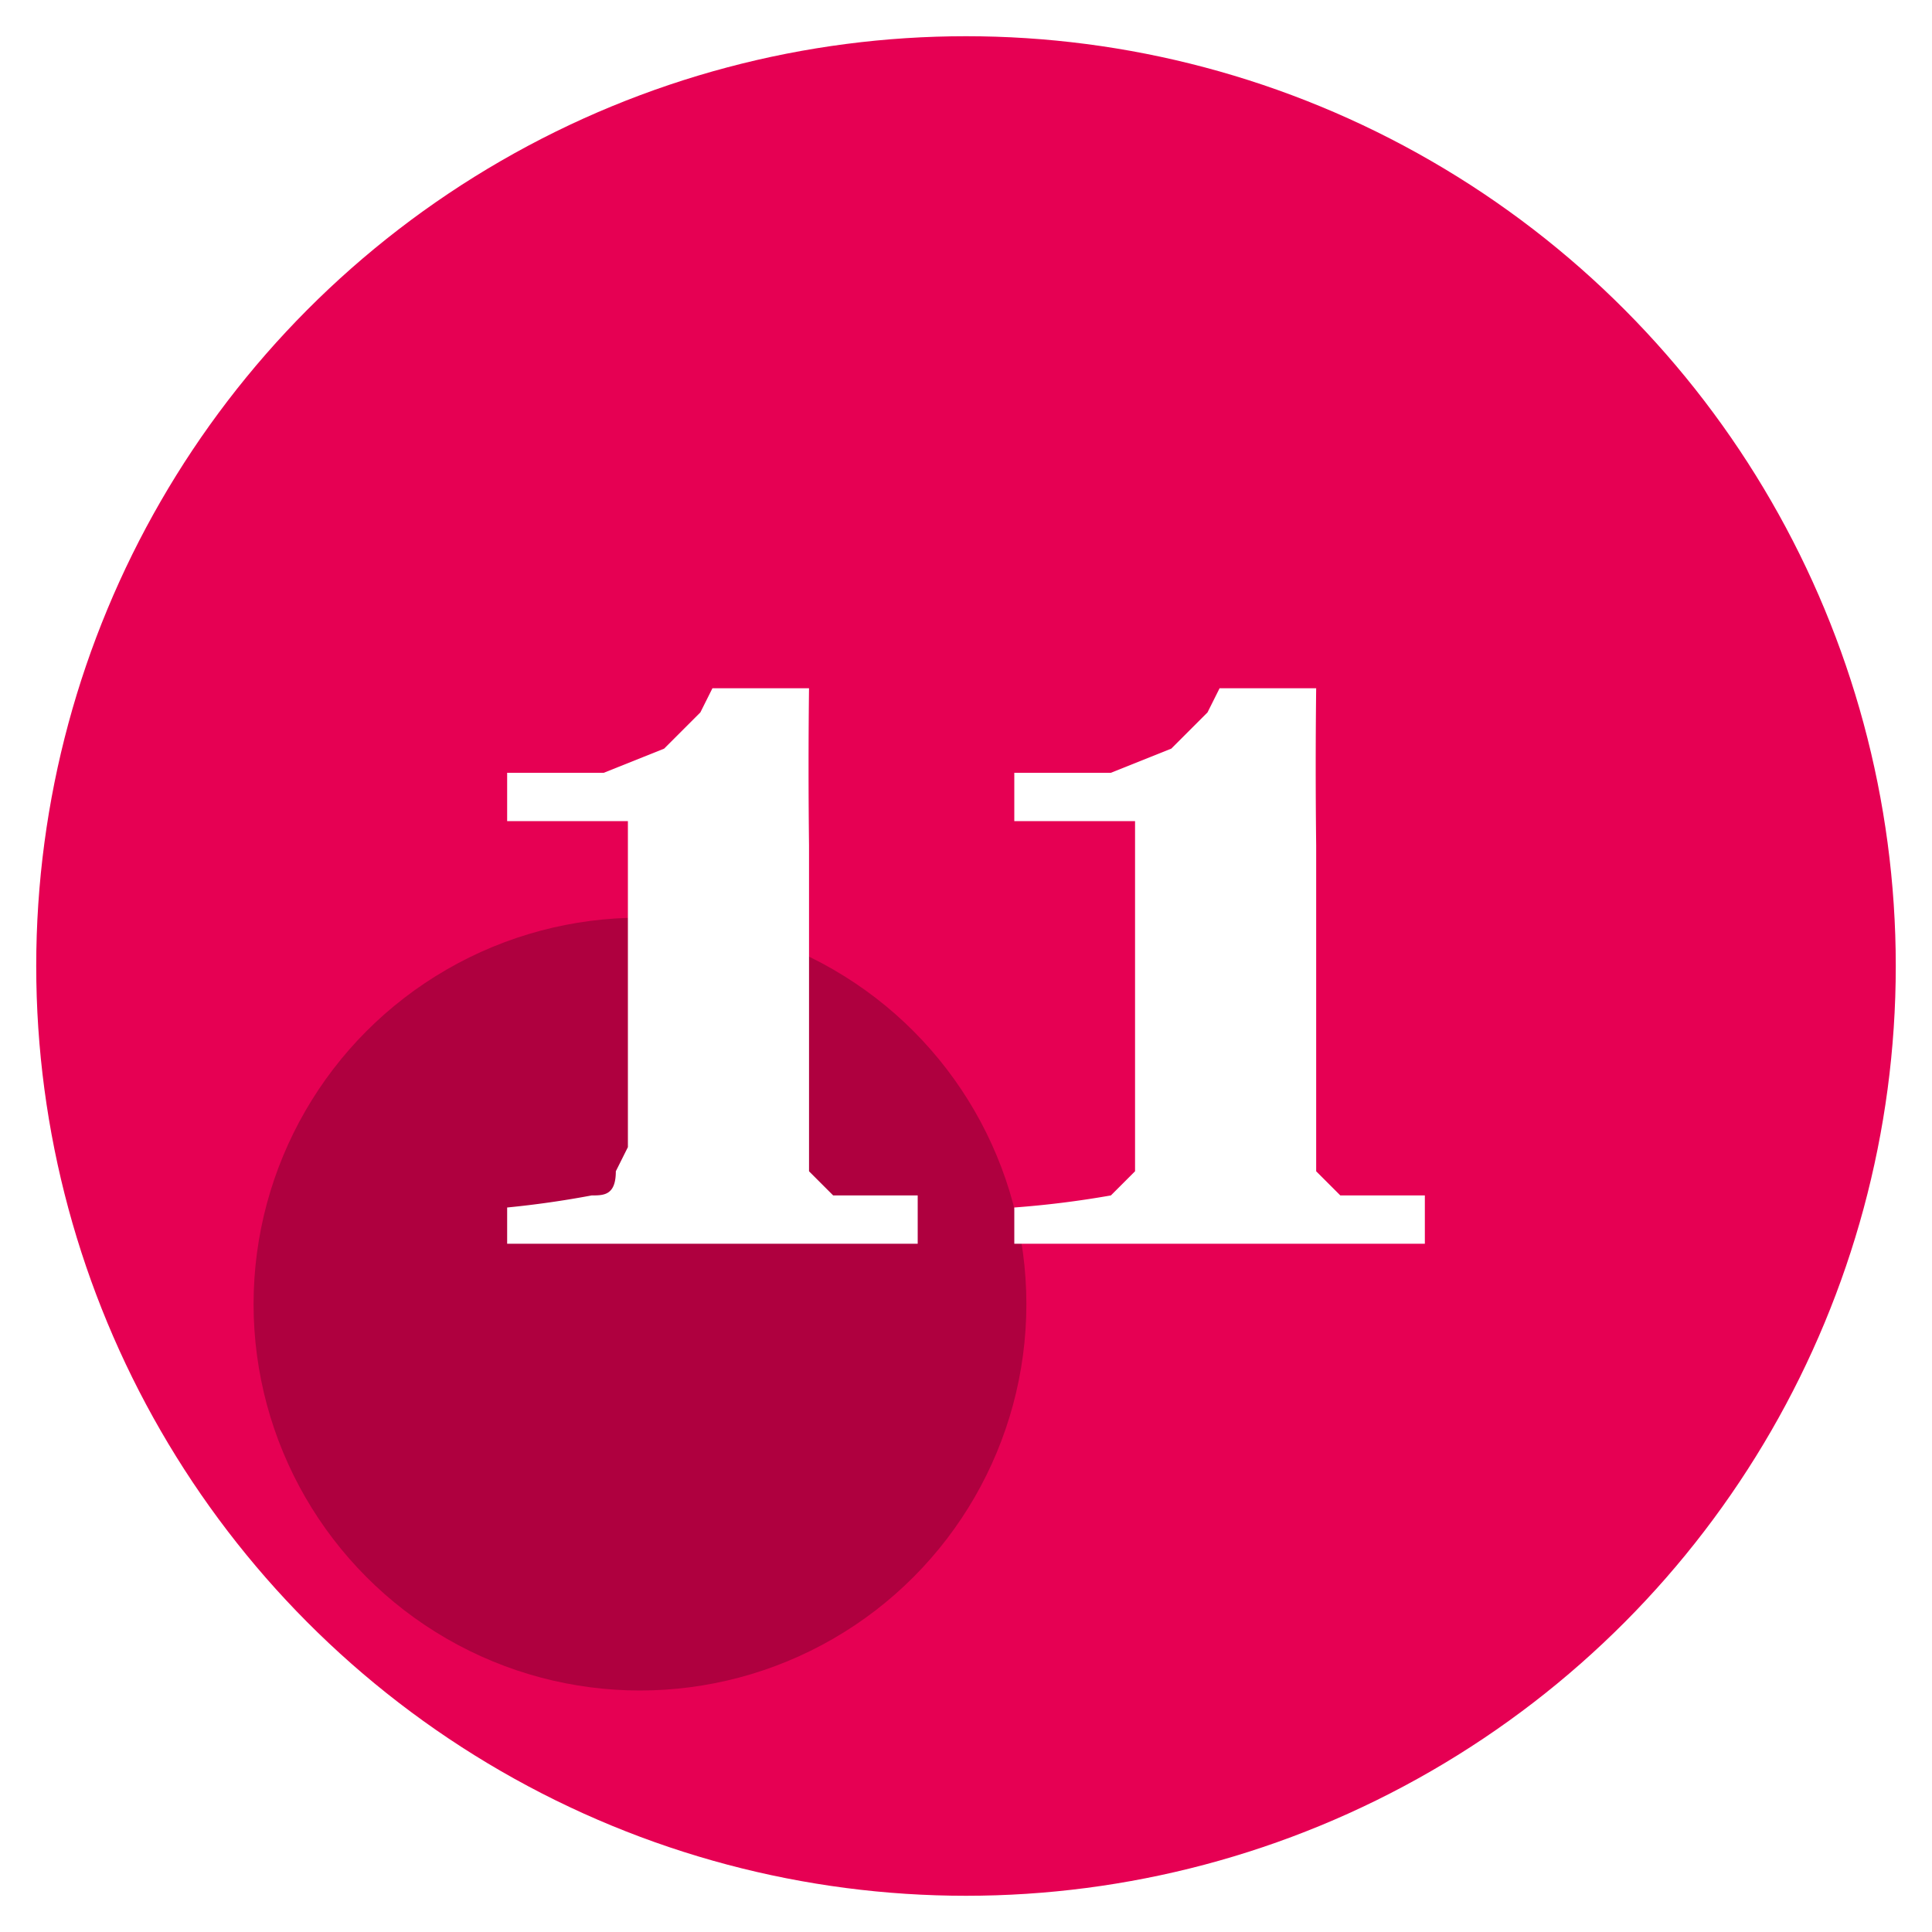 <svg xmlns="http://www.w3.org/2000/svg" fill="none" viewBox="0 0 16 16">
  <path fill="#fff" d="M0 0h16v16H0z"/>
  <circle cx="8" cy="8" r="7.7" fill="#E60053"/>
  <circle cx="5.3" cy="10.8" r="3.2" fill="#AF003F"/>
  <path fill="#fff" d="M7.6 10.3H4.2V10a8 8 0 00.7-.1c.1 0 .2 0 .2-.2l.1-.2V6.8h-1v-.4H5l.5-.2.3-.3.1-.2h.8a55 55 0 000 1.3V9.7l.2.2h.7v.4zM11.8 10.3H8.4V10a8 8 0 00.8-.1l.2-.2V6.8h-1v-.4h.8l.5-.2.3-.3.1-.2h.8a55.3 55.3 0 000 1.3V9.7l.2.2h.7v.4z"/>
</svg>
